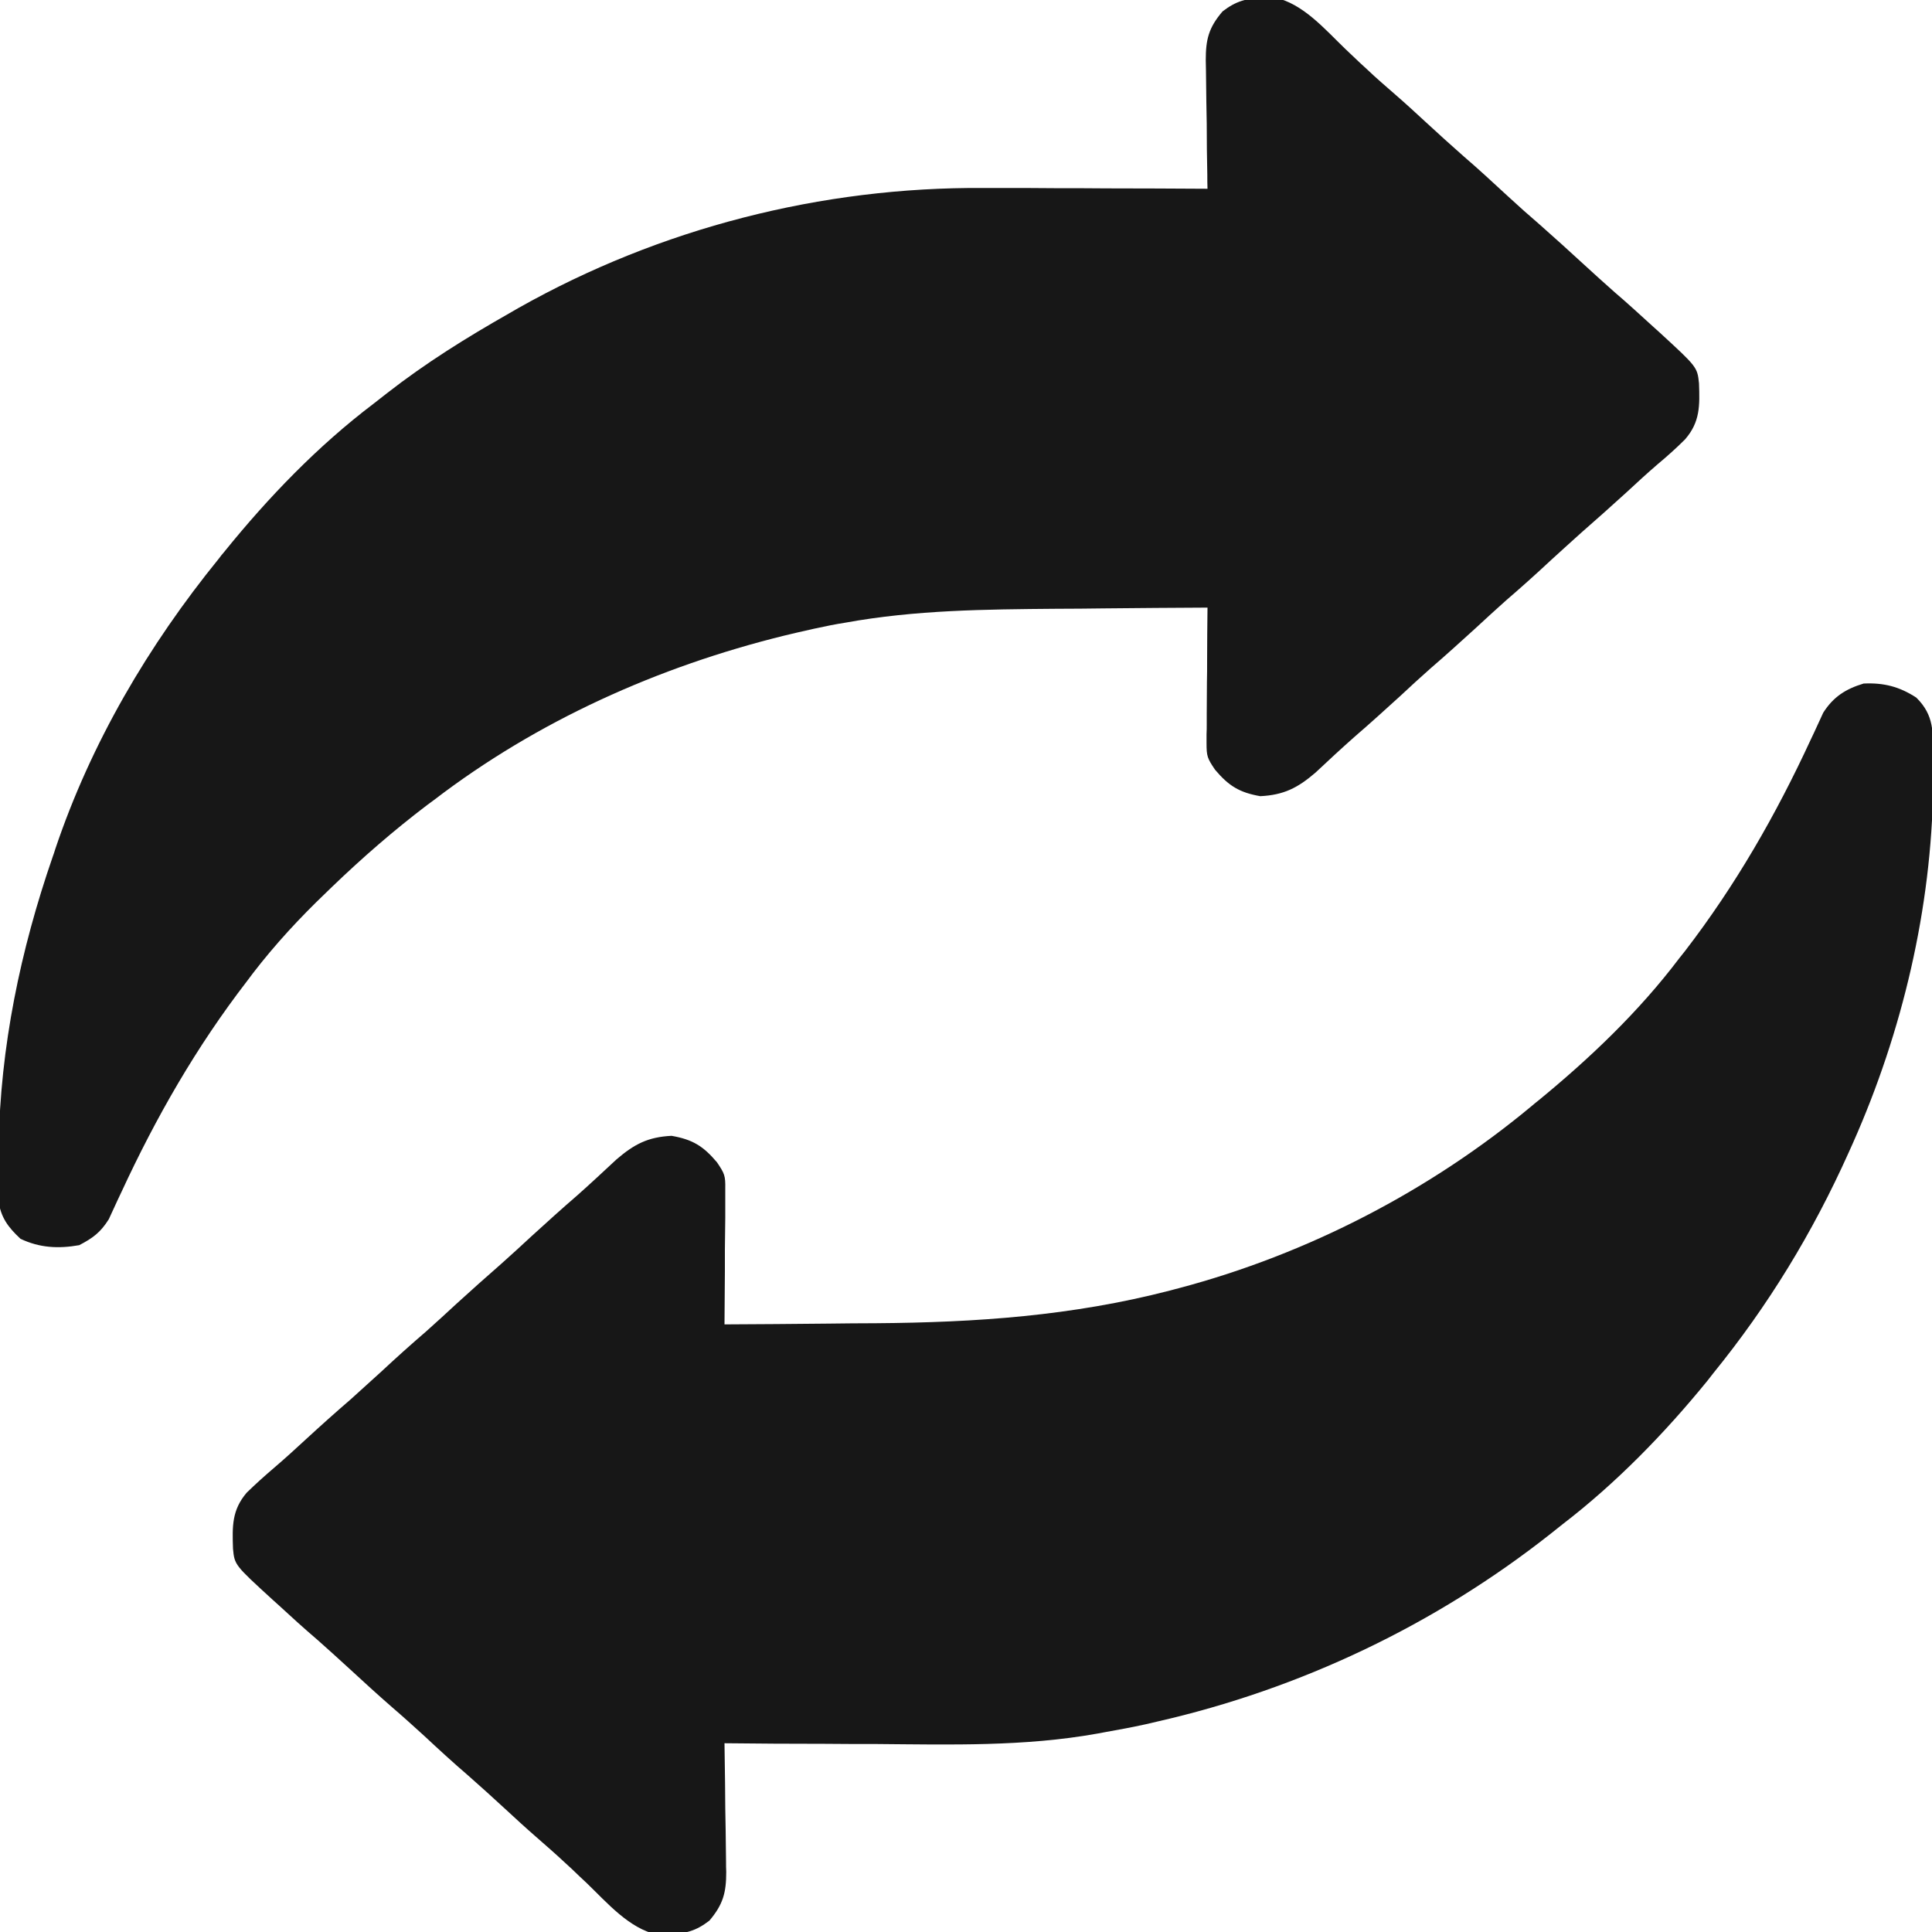 <svg width="10" height="10" viewBox="0 0 10 10" fill="none" xmlns="http://www.w3.org/2000/svg">
<g clip-path="url(#clip0_287_1995)">
<path d="M6.539 -0.011C6.558 -0.012 6.577 -0.013 6.597 -0.013C6.744 0.018 6.857 0.151 6.963 0.253C6.988 0.277 7.014 0.301 7.04 0.326C7.052 0.337 7.064 0.348 7.077 0.36C7.125 0.406 7.176 0.449 7.226 0.493C7.279 0.539 7.331 0.587 7.383 0.635C7.447 0.694 7.512 0.753 7.578 0.811C7.655 0.877 7.729 0.946 7.804 1.015C7.858 1.065 7.913 1.114 7.969 1.162C8.045 1.229 8.12 1.297 8.195 1.366C8.249 1.416 8.304 1.465 8.359 1.514C8.427 1.572 8.492 1.632 8.558 1.692C8.568 1.701 8.578 1.71 8.588 1.719C8.785 1.9 8.785 1.9 8.794 1.984C8.798 2.1 8.8 2.184 8.722 2.274C8.677 2.319 8.63 2.361 8.581 2.402C8.525 2.45 8.472 2.499 8.418 2.549C8.341 2.619 8.264 2.688 8.186 2.756C8.132 2.804 8.08 2.852 8.027 2.9C7.951 2.971 7.874 3.04 7.795 3.108C7.742 3.155 7.689 3.204 7.637 3.252C7.56 3.322 7.483 3.392 7.405 3.459C7.351 3.507 7.298 3.555 7.246 3.604C7.169 3.674 7.092 3.744 7.013 3.812C6.944 3.873 6.876 3.936 6.809 3.999C6.717 4.078 6.645 4.115 6.523 4.121C6.415 4.102 6.36 4.068 6.289 3.984C6.249 3.925 6.245 3.914 6.245 3.847C6.245 3.832 6.245 3.816 6.245 3.8C6.246 3.783 6.246 3.766 6.246 3.749C6.246 3.723 6.246 3.723 6.246 3.697C6.246 3.642 6.247 3.587 6.247 3.532C6.248 3.494 6.248 3.457 6.248 3.419C6.248 3.328 6.249 3.236 6.25 3.145C6.072 3.146 5.894 3.147 5.715 3.149C5.633 3.15 5.55 3.151 5.467 3.151C5.1 3.154 4.738 3.157 4.375 3.223C4.35 3.227 4.326 3.231 4.301 3.236C4.241 3.248 4.181 3.261 4.122 3.275C4.101 3.28 4.08 3.285 4.059 3.29C3.406 3.451 2.781 3.731 2.246 4.141C2.235 4.149 2.224 4.157 2.212 4.166C2.038 4.298 1.876 4.439 1.719 4.59C1.703 4.605 1.703 4.605 1.688 4.62C1.551 4.751 1.424 4.888 1.308 5.039C1.298 5.052 1.288 5.065 1.278 5.079C1.016 5.419 0.808 5.782 0.628 6.171C0.622 6.184 0.616 6.196 0.61 6.209C0.594 6.243 0.579 6.277 0.563 6.311C0.52 6.379 0.481 6.408 0.41 6.445C0.302 6.464 0.205 6.459 0.106 6.412C0.042 6.352 0.004 6.302 -0.008 6.214C-0.008 6.193 -0.008 6.173 -0.008 6.152C-0.008 6.129 -0.008 6.106 -0.008 6.082C-0.008 6.058 -0.008 6.034 -0.007 6.008C-0.007 5.983 -0.007 5.958 -0.007 5.932C0.001 5.419 0.106 4.917 0.273 4.434C0.278 4.421 0.282 4.408 0.286 4.395C0.471 3.845 0.768 3.34 1.133 2.891C1.142 2.879 1.151 2.867 1.161 2.856C1.388 2.575 1.645 2.308 1.933 2.09C1.956 2.072 1.979 2.054 2.002 2.036C2.203 1.879 2.415 1.747 2.637 1.621C2.659 1.608 2.659 1.608 2.682 1.595C3.415 1.181 4.252 0.967 5.092 0.973C5.126 0.973 5.159 0.973 5.193 0.973C5.281 0.973 5.368 0.973 5.455 0.974C5.545 0.974 5.635 0.974 5.725 0.975C5.9 0.975 6.075 0.976 6.25 0.977C6.249 0.953 6.249 0.929 6.249 0.905C6.247 0.817 6.246 0.729 6.246 0.641C6.245 0.603 6.245 0.565 6.244 0.527C6.243 0.472 6.243 0.417 6.242 0.362C6.242 0.345 6.241 0.329 6.241 0.311C6.241 0.204 6.256 0.143 6.328 0.059C6.398 0.005 6.452 -0.009 6.539 -0.011Z" fill="#171717"/>
<path d="M9.919 3.611C10.012 3.703 10.005 3.79 10.006 3.916C10.006 3.953 10.006 3.953 10.006 3.99C10.006 4.016 10.006 4.041 10.006 4.068C9.998 4.7 9.847 5.34 9.59 5.918C9.583 5.934 9.575 5.951 9.568 5.967C9.382 6.381 9.153 6.757 8.867 7.109C8.853 7.127 8.853 7.127 8.839 7.145C8.616 7.419 8.366 7.676 8.086 7.891C8.057 7.914 8.057 7.914 8.027 7.938C7.429 8.41 6.731 8.742 5.989 8.911C5.969 8.916 5.949 8.92 5.929 8.925C5.86 8.94 5.792 8.953 5.723 8.965C5.701 8.969 5.701 8.969 5.68 8.973C5.301 9.041 4.919 9.03 4.536 9.027C4.447 9.027 4.358 9.027 4.27 9.026C4.096 9.026 3.923 9.025 3.75 9.023C3.75 9.047 3.751 9.071 3.751 9.095C3.753 9.183 3.753 9.271 3.754 9.359C3.755 9.397 3.755 9.435 3.756 9.473C3.757 9.528 3.757 9.583 3.758 9.638C3.758 9.655 3.758 9.671 3.759 9.689C3.759 9.796 3.743 9.857 3.672 9.941C3.602 9.995 3.548 10.009 3.461 10.011C3.432 10.012 3.432 10.012 3.403 10.014C3.256 9.982 3.143 9.849 3.037 9.747C3.011 9.723 2.986 9.699 2.96 9.674C2.942 9.657 2.942 9.657 2.923 9.64C2.874 9.594 2.824 9.551 2.774 9.507C2.721 9.461 2.669 9.413 2.617 9.365C2.553 9.306 2.488 9.247 2.422 9.189C2.345 9.123 2.27 9.054 2.196 8.985C2.141 8.935 2.087 8.886 2.031 8.838C1.954 8.771 1.88 8.703 1.805 8.634C1.751 8.584 1.696 8.535 1.641 8.486C1.573 8.428 1.507 8.368 1.442 8.308C1.432 8.299 1.422 8.29 1.412 8.281C1.214 8.1 1.214 8.1 1.206 8.016C1.202 7.9 1.2 7.816 1.277 7.726C1.323 7.681 1.37 7.639 1.418 7.598C1.474 7.55 1.528 7.501 1.582 7.451C1.658 7.381 1.735 7.312 1.814 7.244C1.867 7.196 1.92 7.148 1.973 7.1C2.049 7.029 2.126 6.96 2.205 6.892C2.258 6.845 2.311 6.796 2.363 6.748C2.44 6.678 2.517 6.609 2.595 6.541C2.649 6.493 2.701 6.445 2.754 6.396C2.831 6.326 2.908 6.256 2.987 6.188C3.056 6.127 3.123 6.064 3.191 6.001C3.283 5.922 3.354 5.885 3.476 5.879C3.585 5.898 3.64 5.932 3.711 6.016C3.751 6.075 3.755 6.086 3.754 6.153C3.754 6.176 3.754 6.176 3.754 6.2C3.754 6.217 3.754 6.234 3.754 6.251C3.754 6.268 3.754 6.285 3.754 6.303C3.753 6.358 3.753 6.413 3.752 6.469C3.752 6.506 3.752 6.543 3.752 6.581C3.751 6.672 3.751 6.764 3.75 6.855C3.928 6.854 4.106 6.853 4.284 6.851C4.367 6.85 4.45 6.849 4.533 6.849C5.054 6.845 5.548 6.811 6.055 6.68C6.071 6.676 6.087 6.671 6.104 6.667C6.768 6.491 7.402 6.163 7.93 5.723C7.941 5.714 7.951 5.705 7.963 5.696C8.23 5.477 8.483 5.236 8.691 4.961C8.706 4.942 8.706 4.942 8.722 4.922C8.984 4.581 9.192 4.218 9.372 3.829C9.381 3.81 9.381 3.81 9.39 3.791C9.406 3.757 9.421 3.723 9.437 3.689C9.489 3.607 9.553 3.566 9.646 3.538C9.75 3.533 9.832 3.554 9.919 3.611Z" fill="#171717"/>
</g>
<defs>
<clipPath id="clip0_287_1995">
<rect width="10" height="10" fill="white"/>
</clipPath>
</defs>
</svg>
